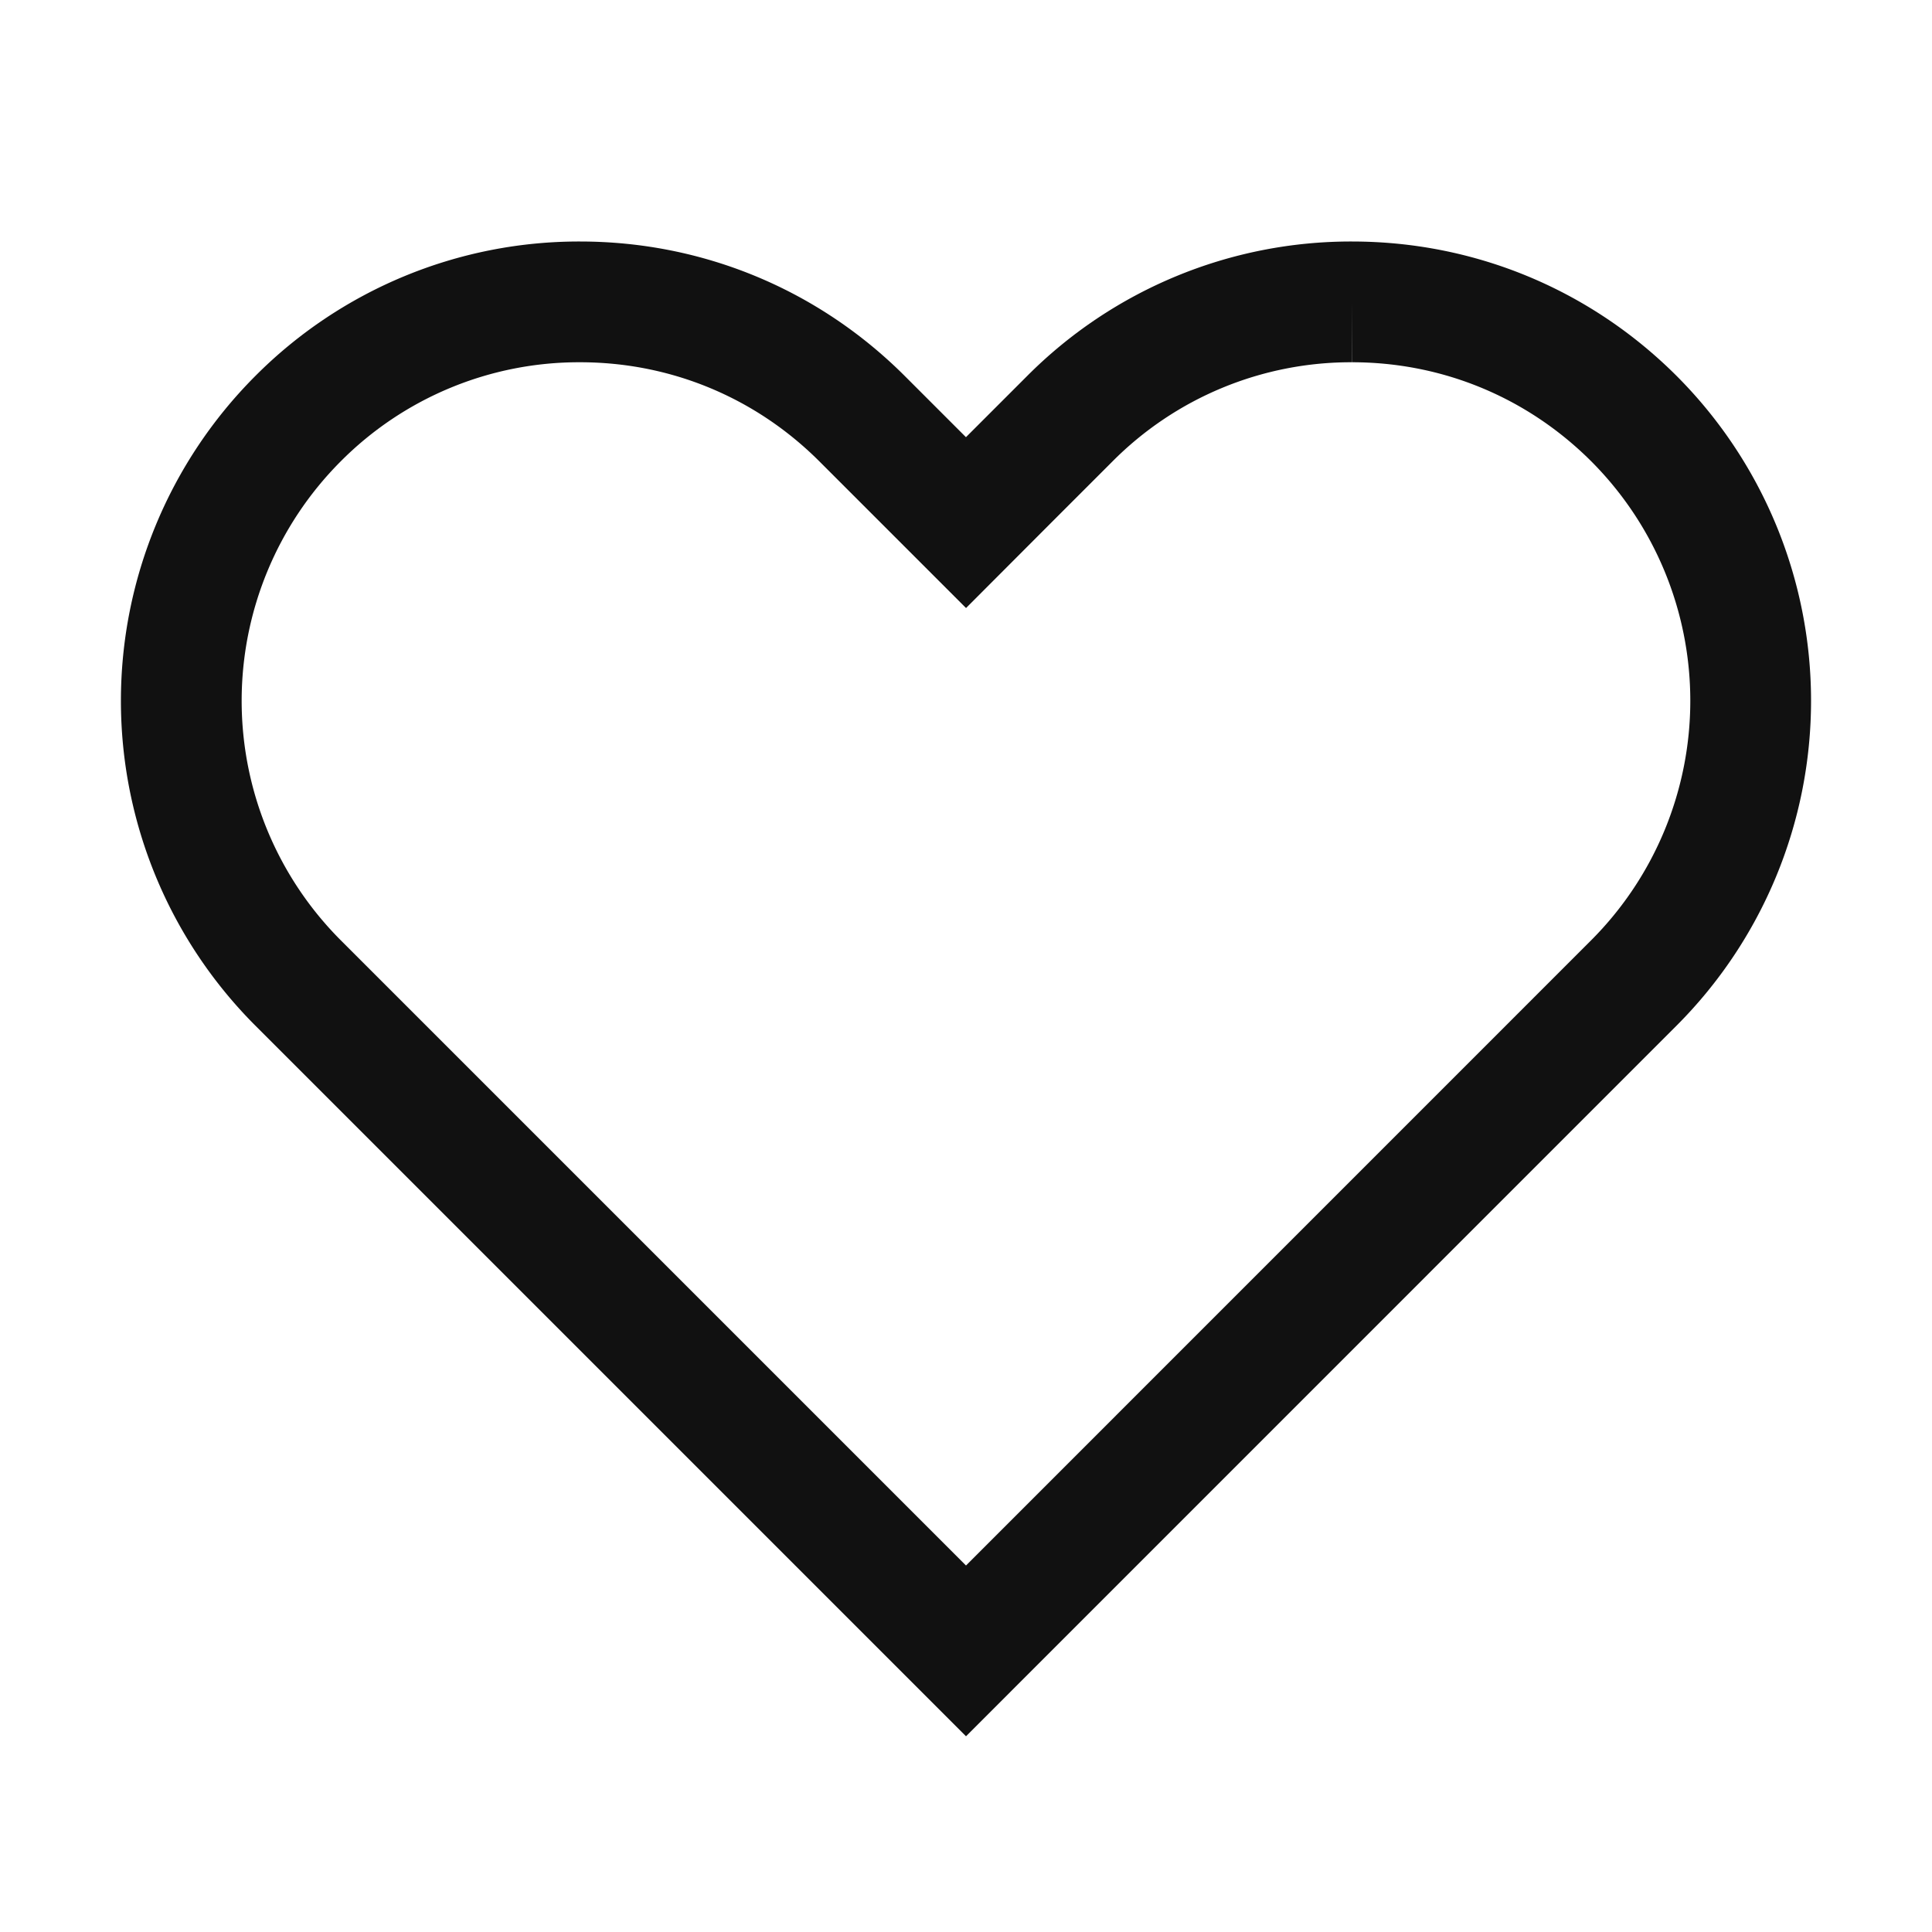 <?xml version='1.0' encoding='utf-8'?>
<svg xmlns="http://www.w3.org/2000/svg" height="24px" width="24px" fill="none" stroke="#111" stroke-width="1.5" viewBox="0 0 24 24">
<path d="M 16.794 3.75 c 1.324 0 2.568 0.516 3.504 1.451 a 4.96 4.96 0 0 1 0 7.008 L 12 20.508 l -8.299 -8.299 a 4.96 4.96 0 0 1 0 -7.007 A 4.923 4.923 0 0 1 7.205 3.75 c 1.324 0 2.568 0.516 3.504 1.451 l 0.76 0.76 l 0.531 0.531 l 0.53 -0.531 l 0.76 -0.76 a 4.926 4.926 0 0 1 3.504 -1.451">
</path>
</svg>